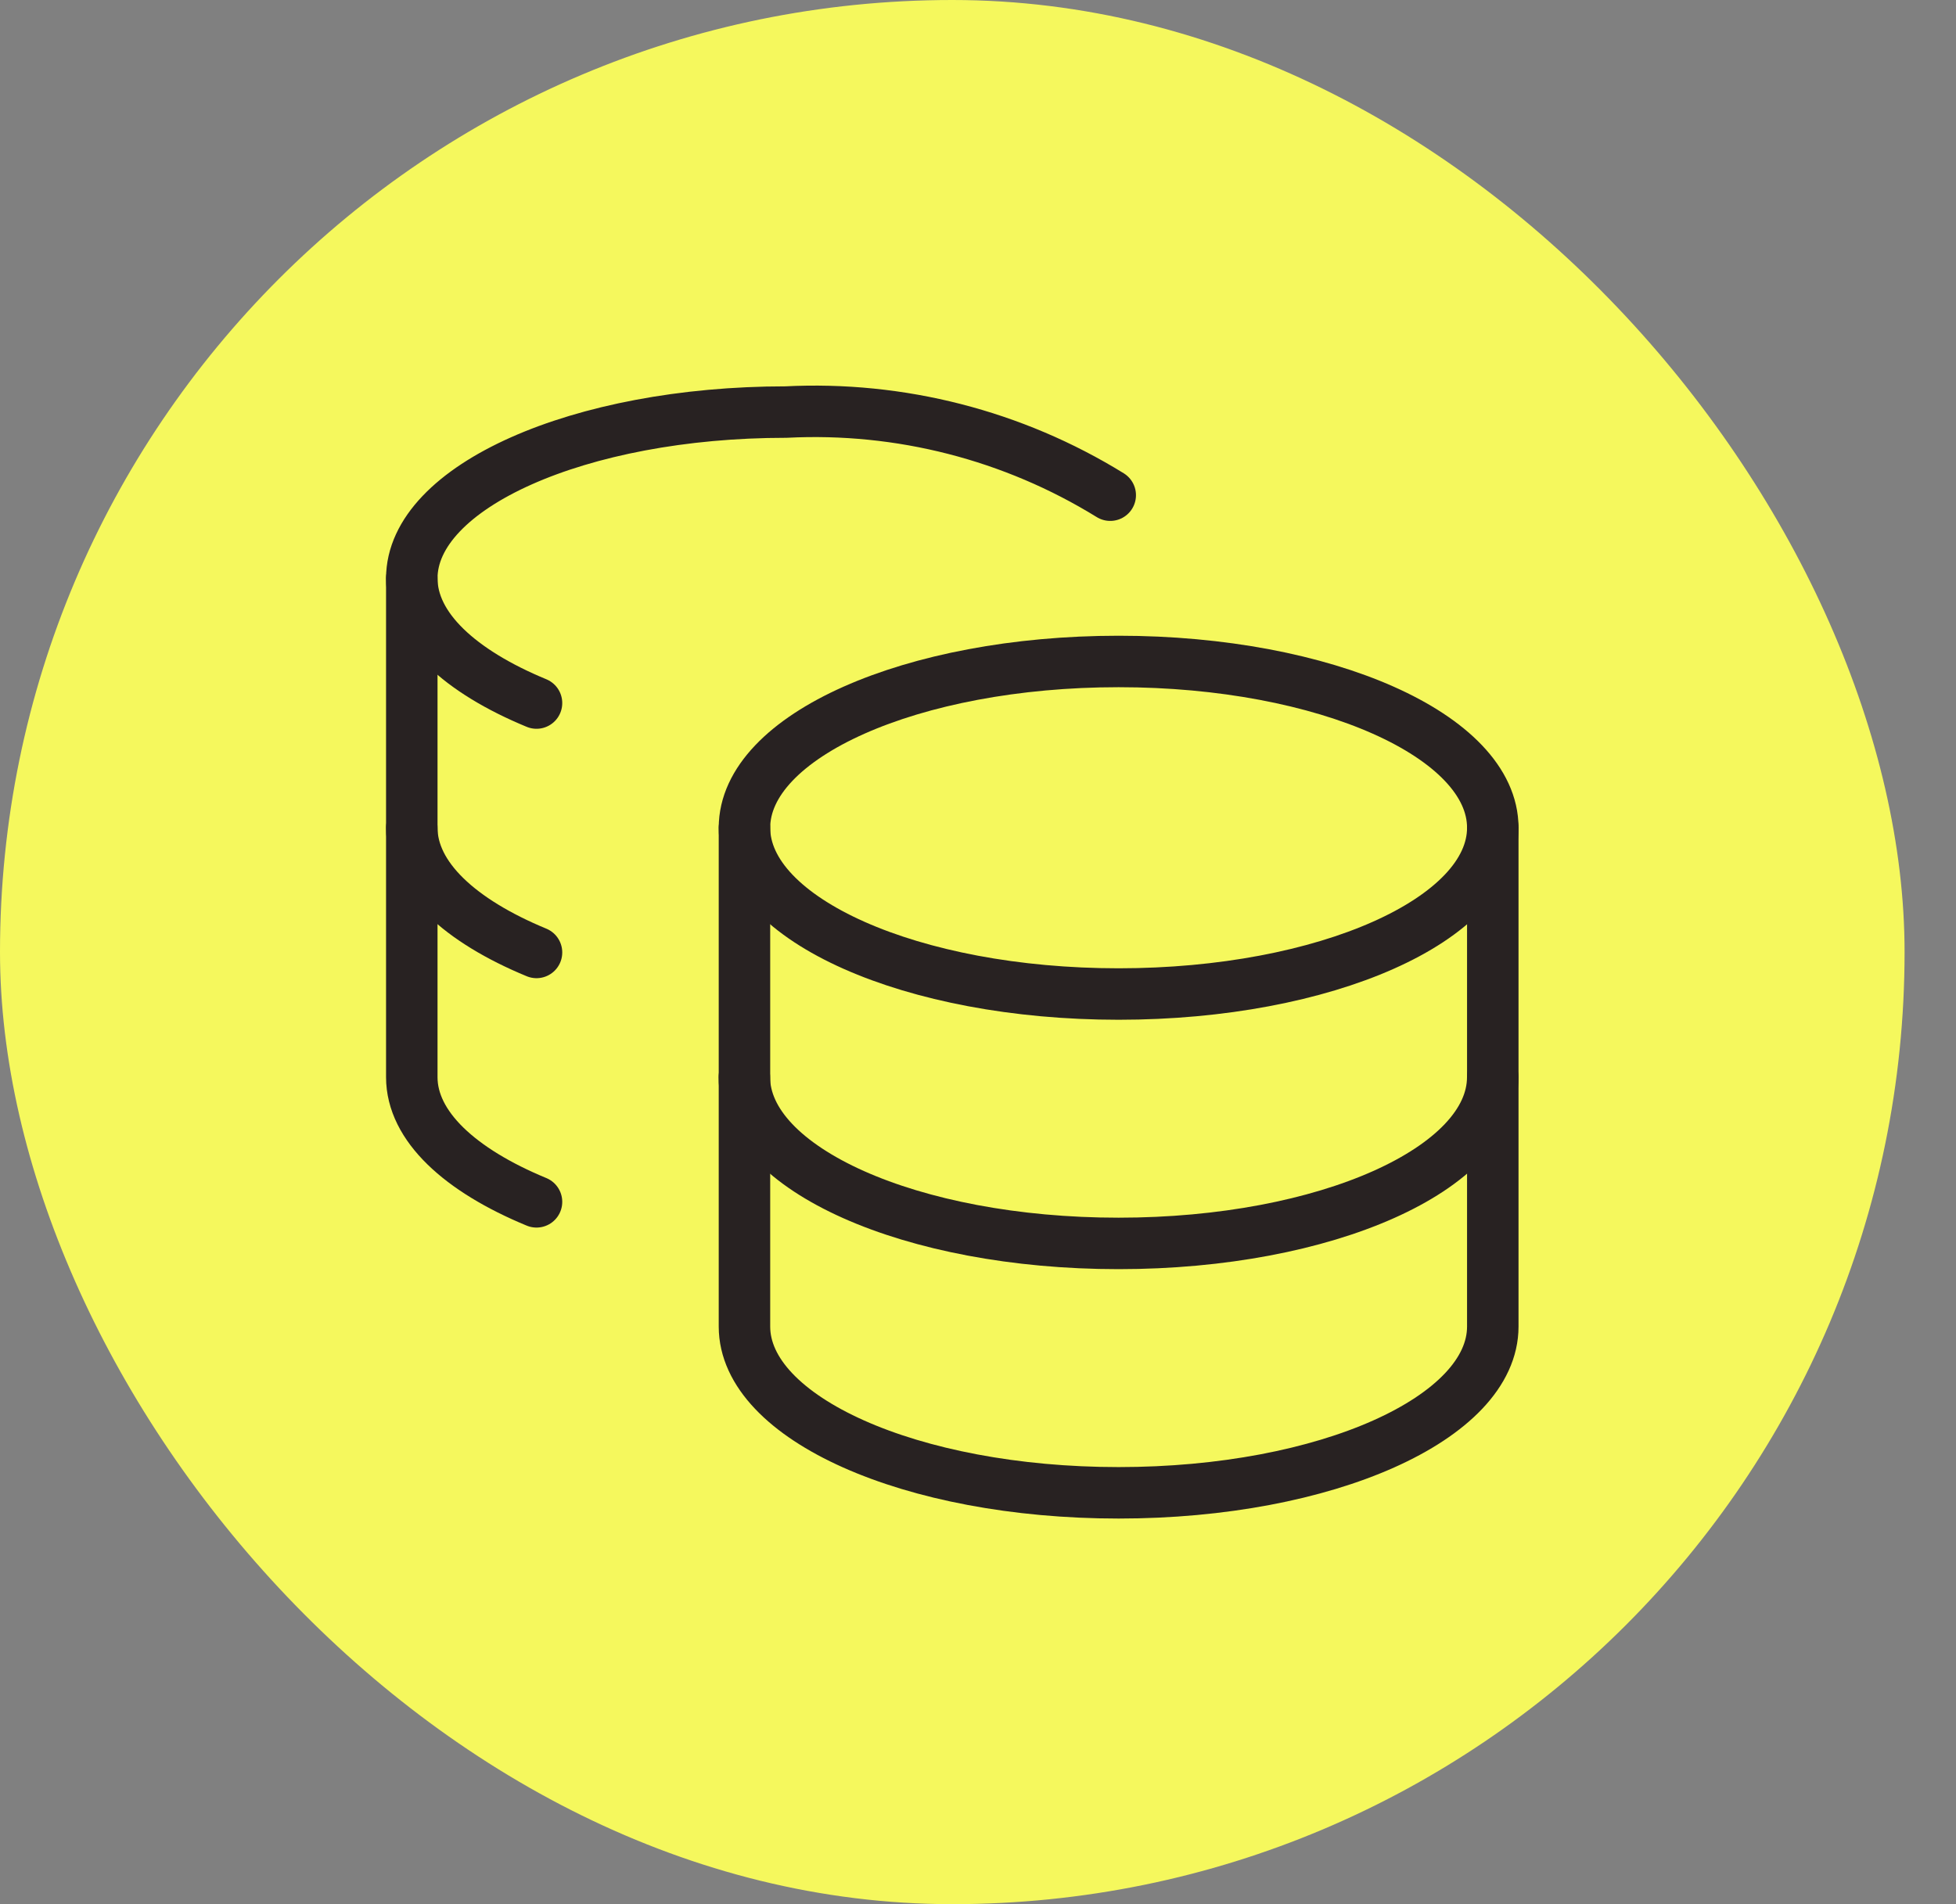 <svg width="38" height="37" viewBox="0 0 38 37" fill="none" xmlns="http://www.w3.org/2000/svg">
<rect x="0" y="0" width="38" height="37" fill="#808080" stroke="none"/>
<rect y="-0" width="37.001" height="37" rx="18.5" fill="#F5F85D"/>
<path d="M21.732 19.315C25.747 19.315 29.001 17.868 29.001 16.084C29.001 14.3 25.747 12.853 21.732 12.853C17.717 12.853 14.463 14.3 14.463 16.084C14.463 17.868 17.717 19.315 21.732 19.315Z" stroke="#282222" stroke-linecap="round" stroke-linejoin="round"/>
<path d="M14.463 16.084V25.776C14.463 27.553 17.694 29.007 21.732 29.007C25.771 29.007 29.001 27.553 29.001 25.776V16.084" stroke="#282222" stroke-linecap="round" stroke-linejoin="round"/>
<path d="M29 20.93C29 22.707 25.769 24.161 21.731 24.161C17.692 24.161 14.461 22.707 14.461 20.93M21.569 9.622C19.682 8.457 17.485 7.894 15.269 8.007C11.247 8.007 8 9.461 8 11.238C8 12.191 8.937 13.047 10.423 13.661" stroke="#282222" stroke-linecap="round" stroke-linejoin="round"/>
<path d="M10.423 23.353C8.937 22.739 8 21.883 8 20.93V11.238" stroke="#282222" stroke-linecap="round" stroke-linejoin="round"/>
<path d="M10.423 18.507C8.937 17.893 8 17.037 8 16.084" stroke="#282222" stroke-linecap="round" stroke-linejoin="round"/>
</svg>
